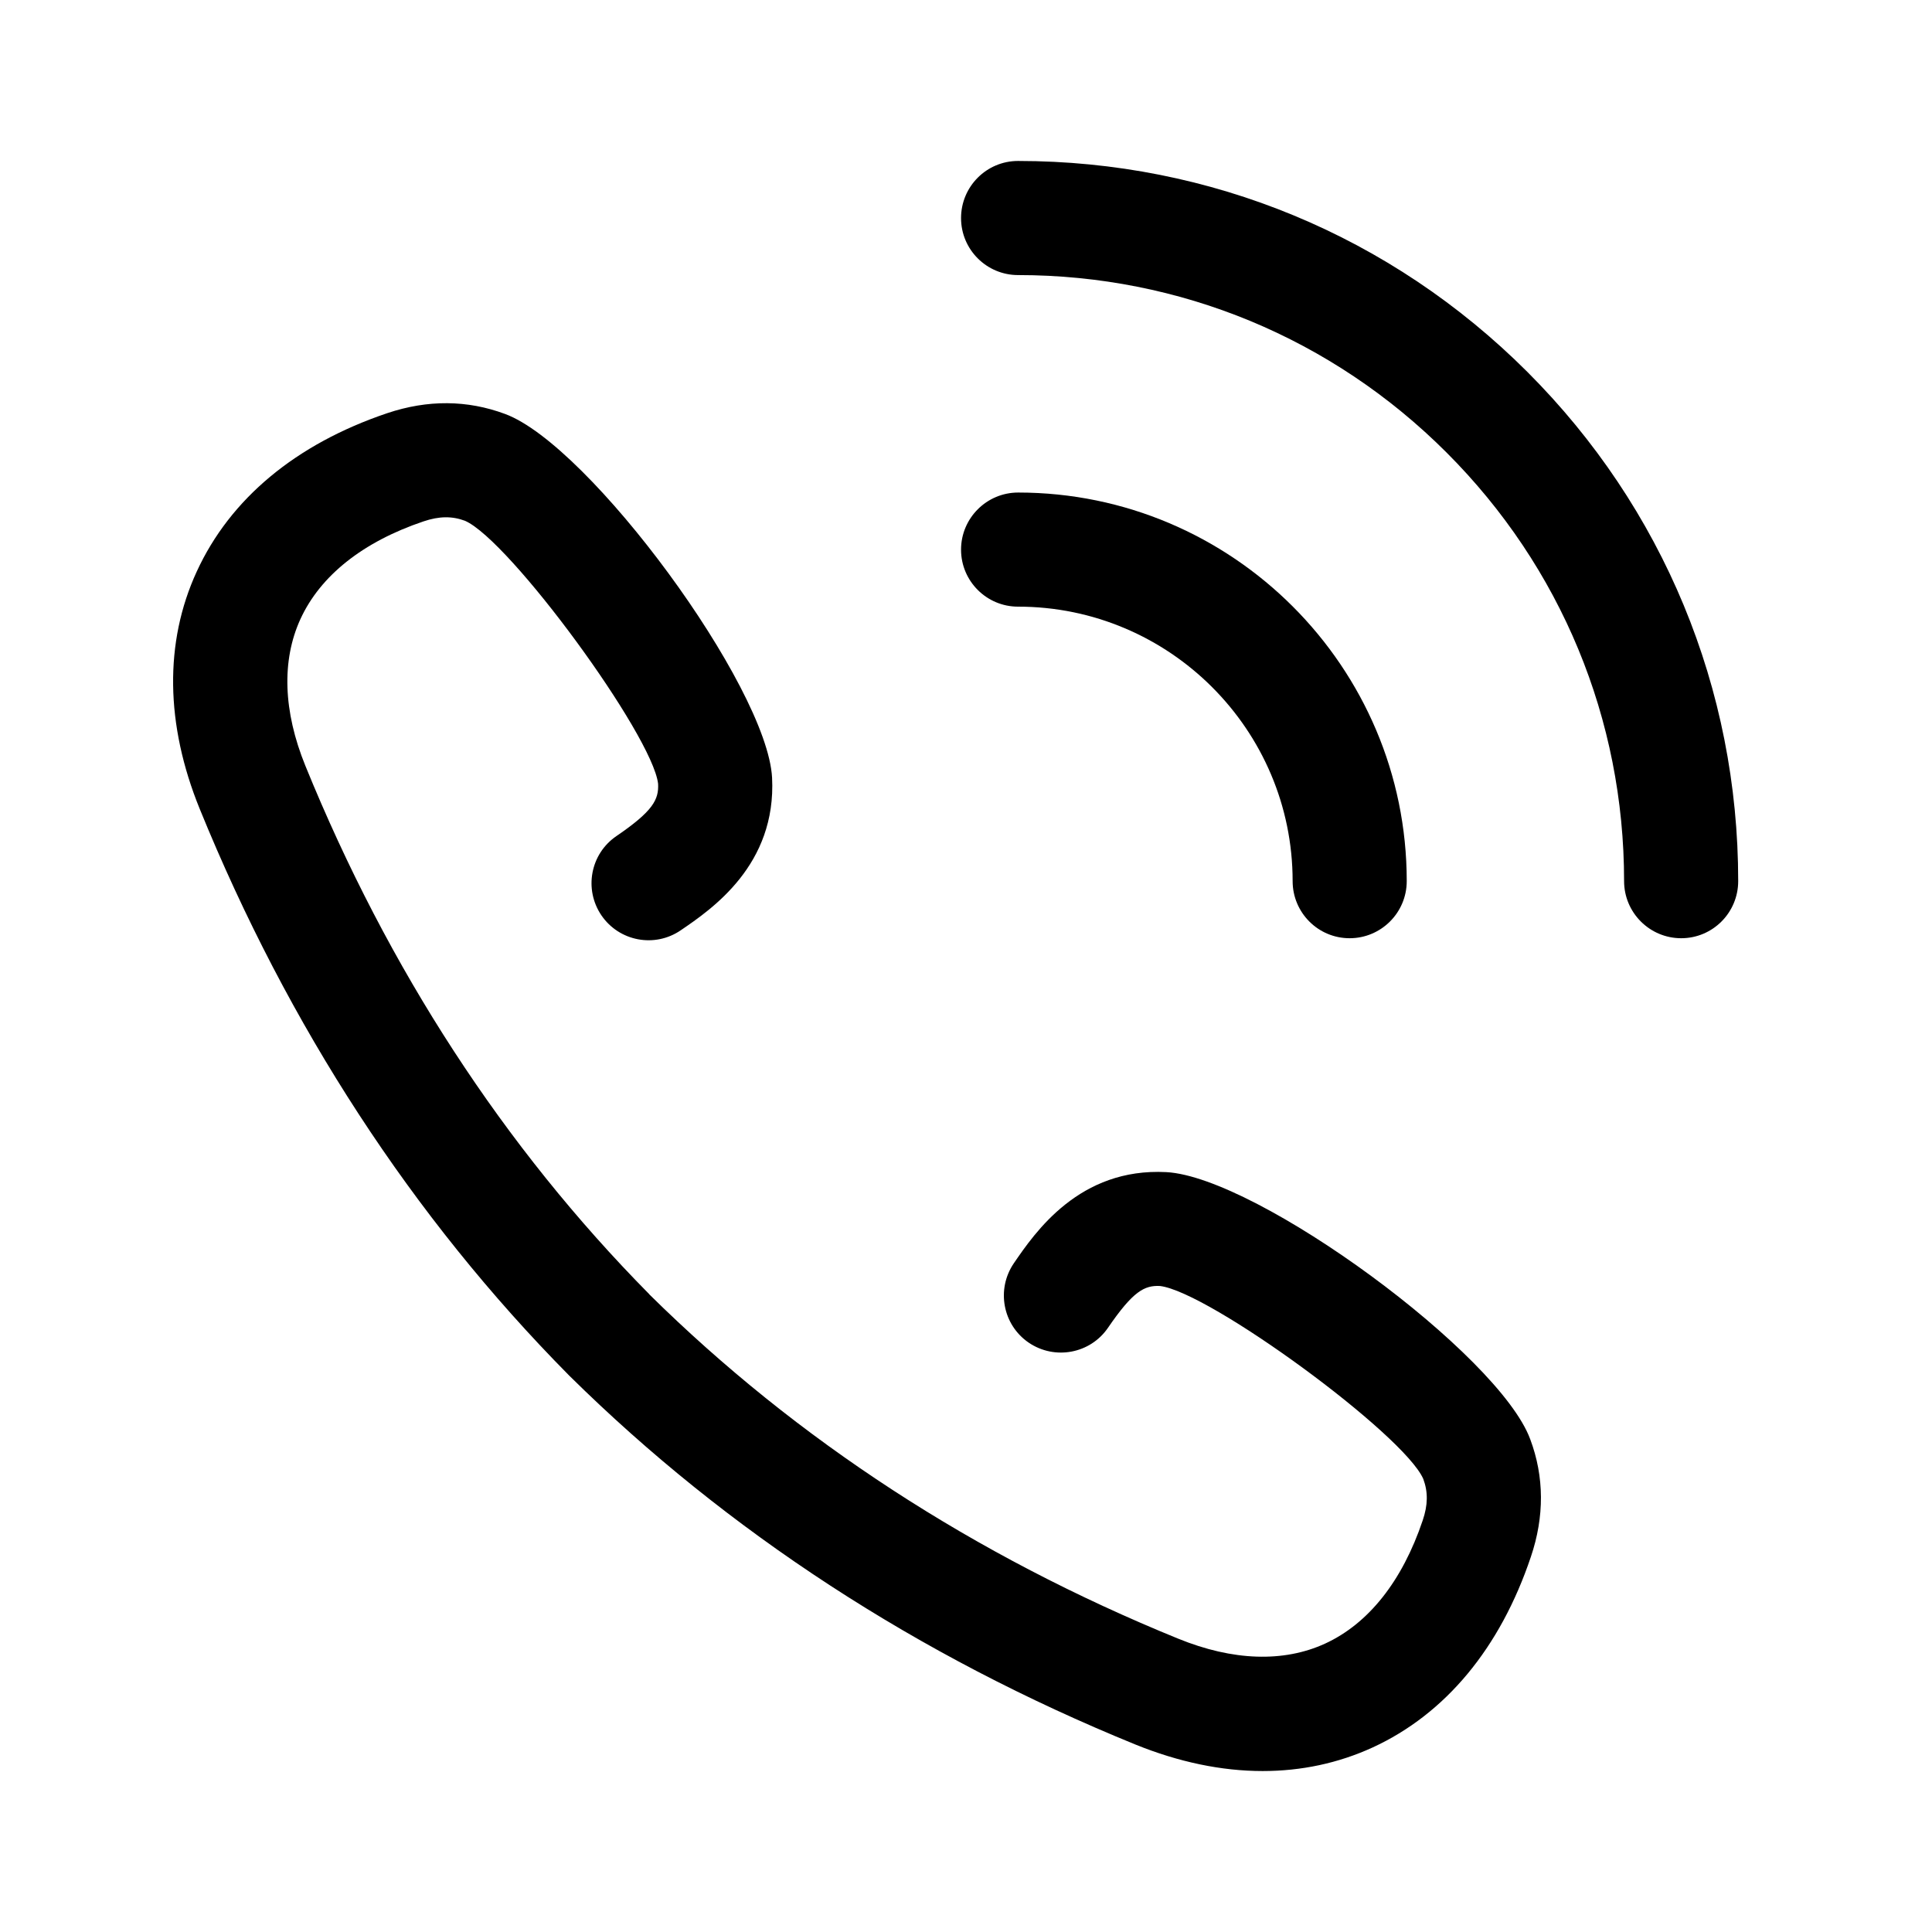 <svg xmlns="http://www.w3.org/2000/svg" width="16" height="16" viewBox="0 0 16 16" fill="none"><rect width="16" height="16" fill="none"/>
<path d="M12.649 3.08C11.522 1.954 10.024 1.333 8.431 1.333C8.17 1.333 7.959 1.545 7.959 1.806C7.959 2.067 8.171 2.278 8.431 2.278C9.772 2.278 11.032 2.8 11.98 3.748C12.928 4.696 13.45 5.957 13.45 7.297C13.45 7.558 13.662 7.77 13.923 7.77C14.184 7.77 14.395 7.558 14.395 7.297C14.395 5.704 13.775 4.206 12.649 3.08Z" fill="black"/>
<path d="M10.705 7.297C10.705 7.558 10.916 7.77 11.177 7.77C11.438 7.77 11.65 7.558 11.65 7.297C11.65 5.523 10.206 4.079 8.432 4.079C8.171 4.079 7.959 4.291 7.959 4.552C7.959 4.812 8.17 5.024 8.431 5.024C9.685 5.024 10.705 6.044 10.705 7.297Z" fill="black"/>
<path d="M8.396 10.462C8.572 10.205 8.939 9.669 9.659 9.707C10.415 9.748 12.415 11.216 12.673 11.92C12.789 12.23 12.791 12.559 12.678 12.893C12.424 13.649 11.97 14.195 11.367 14.472C11.083 14.602 10.777 14.667 10.457 14.667C10.117 14.667 9.762 14.593 9.402 14.447C7.601 13.713 6.026 12.687 4.719 11.397C4.715 11.393 4.712 11.39 4.709 11.387C3.416 10.079 2.388 8.501 1.654 6.699C1.369 5.999 1.36 5.319 1.629 4.734C1.906 4.13 2.451 3.677 3.206 3.422C3.542 3.309 3.87 3.312 4.182 3.428C4.884 3.686 6.353 5.685 6.394 6.44C6.431 7.163 5.895 7.529 5.638 7.704C5.422 7.852 5.128 7.796 4.981 7.581C4.834 7.365 4.889 7.071 5.105 6.924C5.408 6.717 5.457 6.622 5.45 6.49C5.402 6.086 4.222 4.475 3.851 4.313C3.744 4.273 3.637 4.274 3.507 4.318C3.006 4.487 2.653 4.767 2.488 5.127C2.331 5.47 2.345 5.89 2.529 6.342C3.215 8.027 4.173 9.499 5.376 10.717L5.377 10.719C6.597 11.924 8.071 12.884 9.758 13.571C10.21 13.755 10.63 13.769 10.973 13.612C11.333 13.447 11.613 13.094 11.782 12.592C11.826 12.463 11.827 12.356 11.787 12.248C11.626 11.878 10.015 10.698 9.606 10.65C9.478 10.644 9.384 10.692 9.176 10.996C9.029 11.211 8.735 11.266 8.519 11.119C8.304 10.972 8.249 10.678 8.396 10.462Z" fill="black"/>
</svg>
